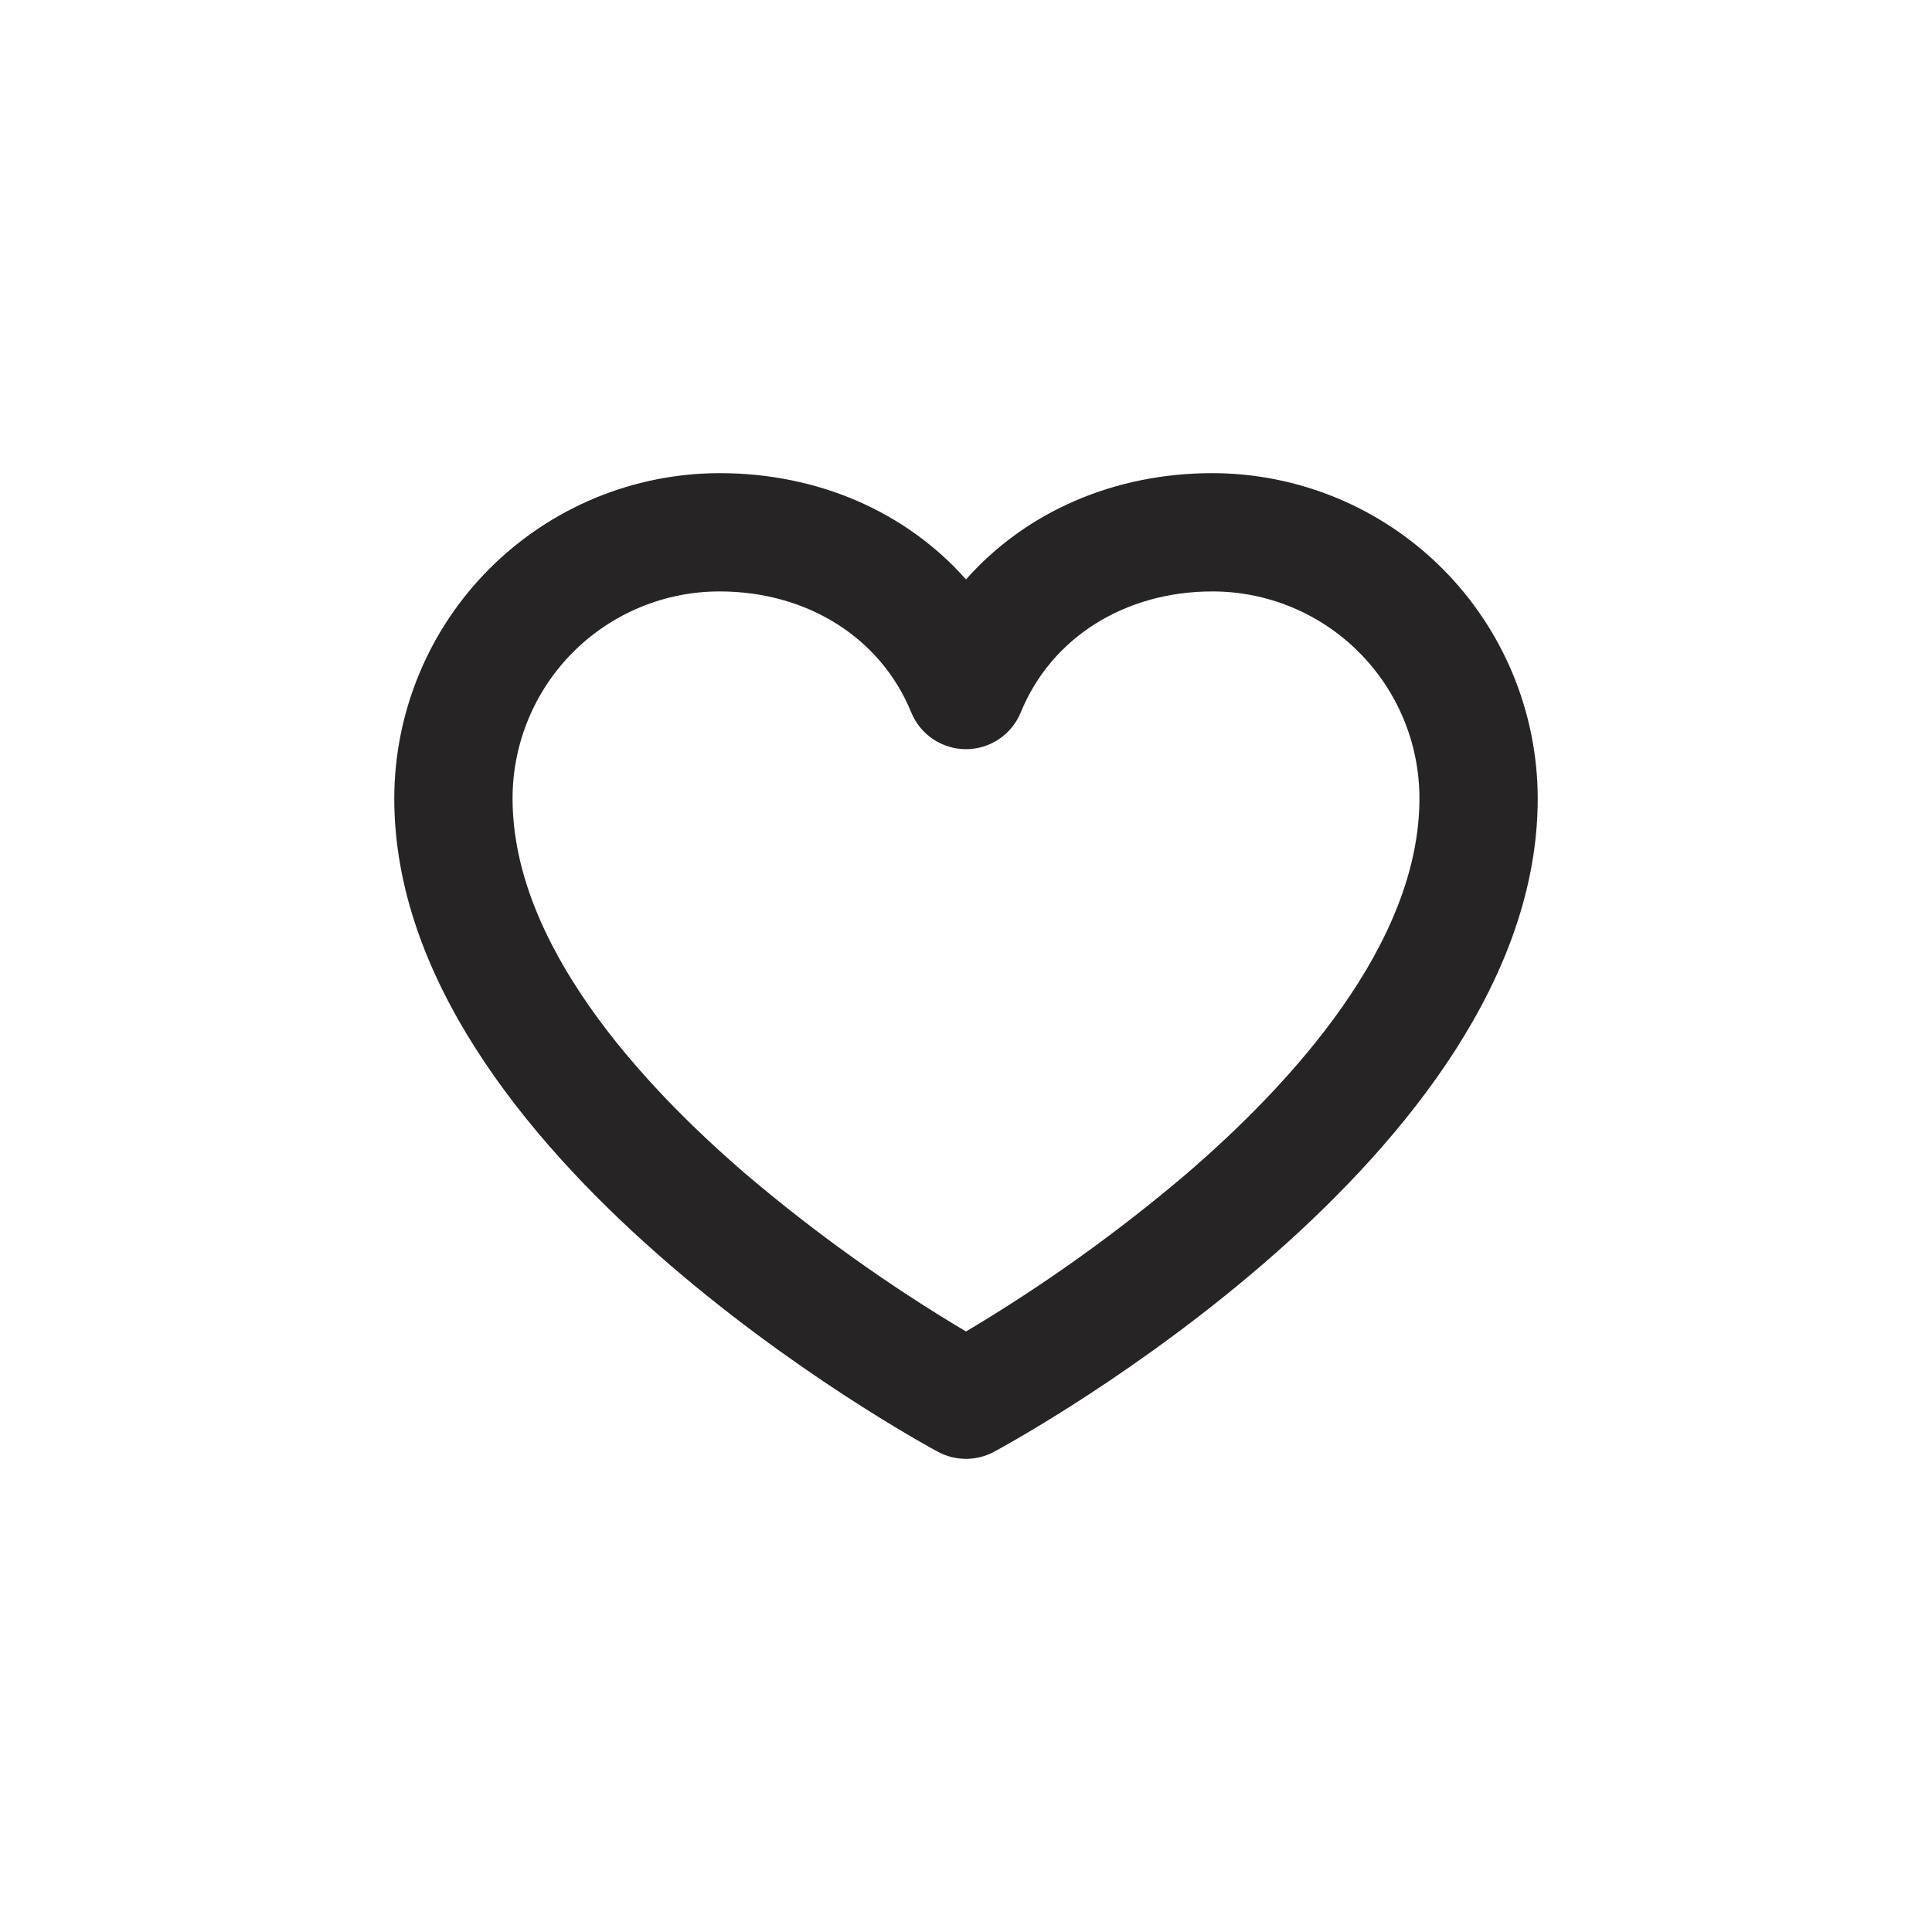 <svg width="40" height="40" viewBox="0 0 40 40" fill="none" xmlns="http://www.w3.org/2000/svg">
<path d="M25.102 9.796C23.052 9.796 21.233 10.605 20 11.996C18.767 10.605 16.948 9.796 14.898 9.796C13.112 9.798 11.401 10.508 10.138 11.771C8.875 13.033 8.165 14.745 8.163 16.531C8.163 23.912 18.96 29.81 19.419 30.058C19.598 30.154 19.797 30.204 20 30.204C20.203 30.204 20.402 30.154 20.58 30.058C21.04 29.81 31.837 23.912 31.837 16.531C31.834 14.745 31.124 13.033 29.862 11.771C28.599 10.508 26.887 9.798 25.102 9.796ZM24.542 24.322C23.12 25.528 21.601 26.614 20 27.567C18.398 26.614 16.879 25.528 15.458 24.322C13.247 22.425 10.612 19.533 10.612 16.531C10.612 15.394 11.064 14.304 11.867 13.5C12.671 12.696 13.761 12.245 14.898 12.245C16.714 12.245 18.235 13.204 18.866 14.749C18.958 14.974 19.115 15.167 19.317 15.303C19.519 15.438 19.757 15.511 20 15.511C20.243 15.511 20.481 15.438 20.683 15.303C20.885 15.167 21.042 14.974 21.134 14.749C21.765 13.204 23.285 12.245 25.102 12.245C26.238 12.245 27.329 12.696 28.132 13.5C28.936 14.304 29.388 15.394 29.388 16.531C29.388 19.533 26.753 22.425 24.542 24.322Z" fill="#262424"/>
</svg>
